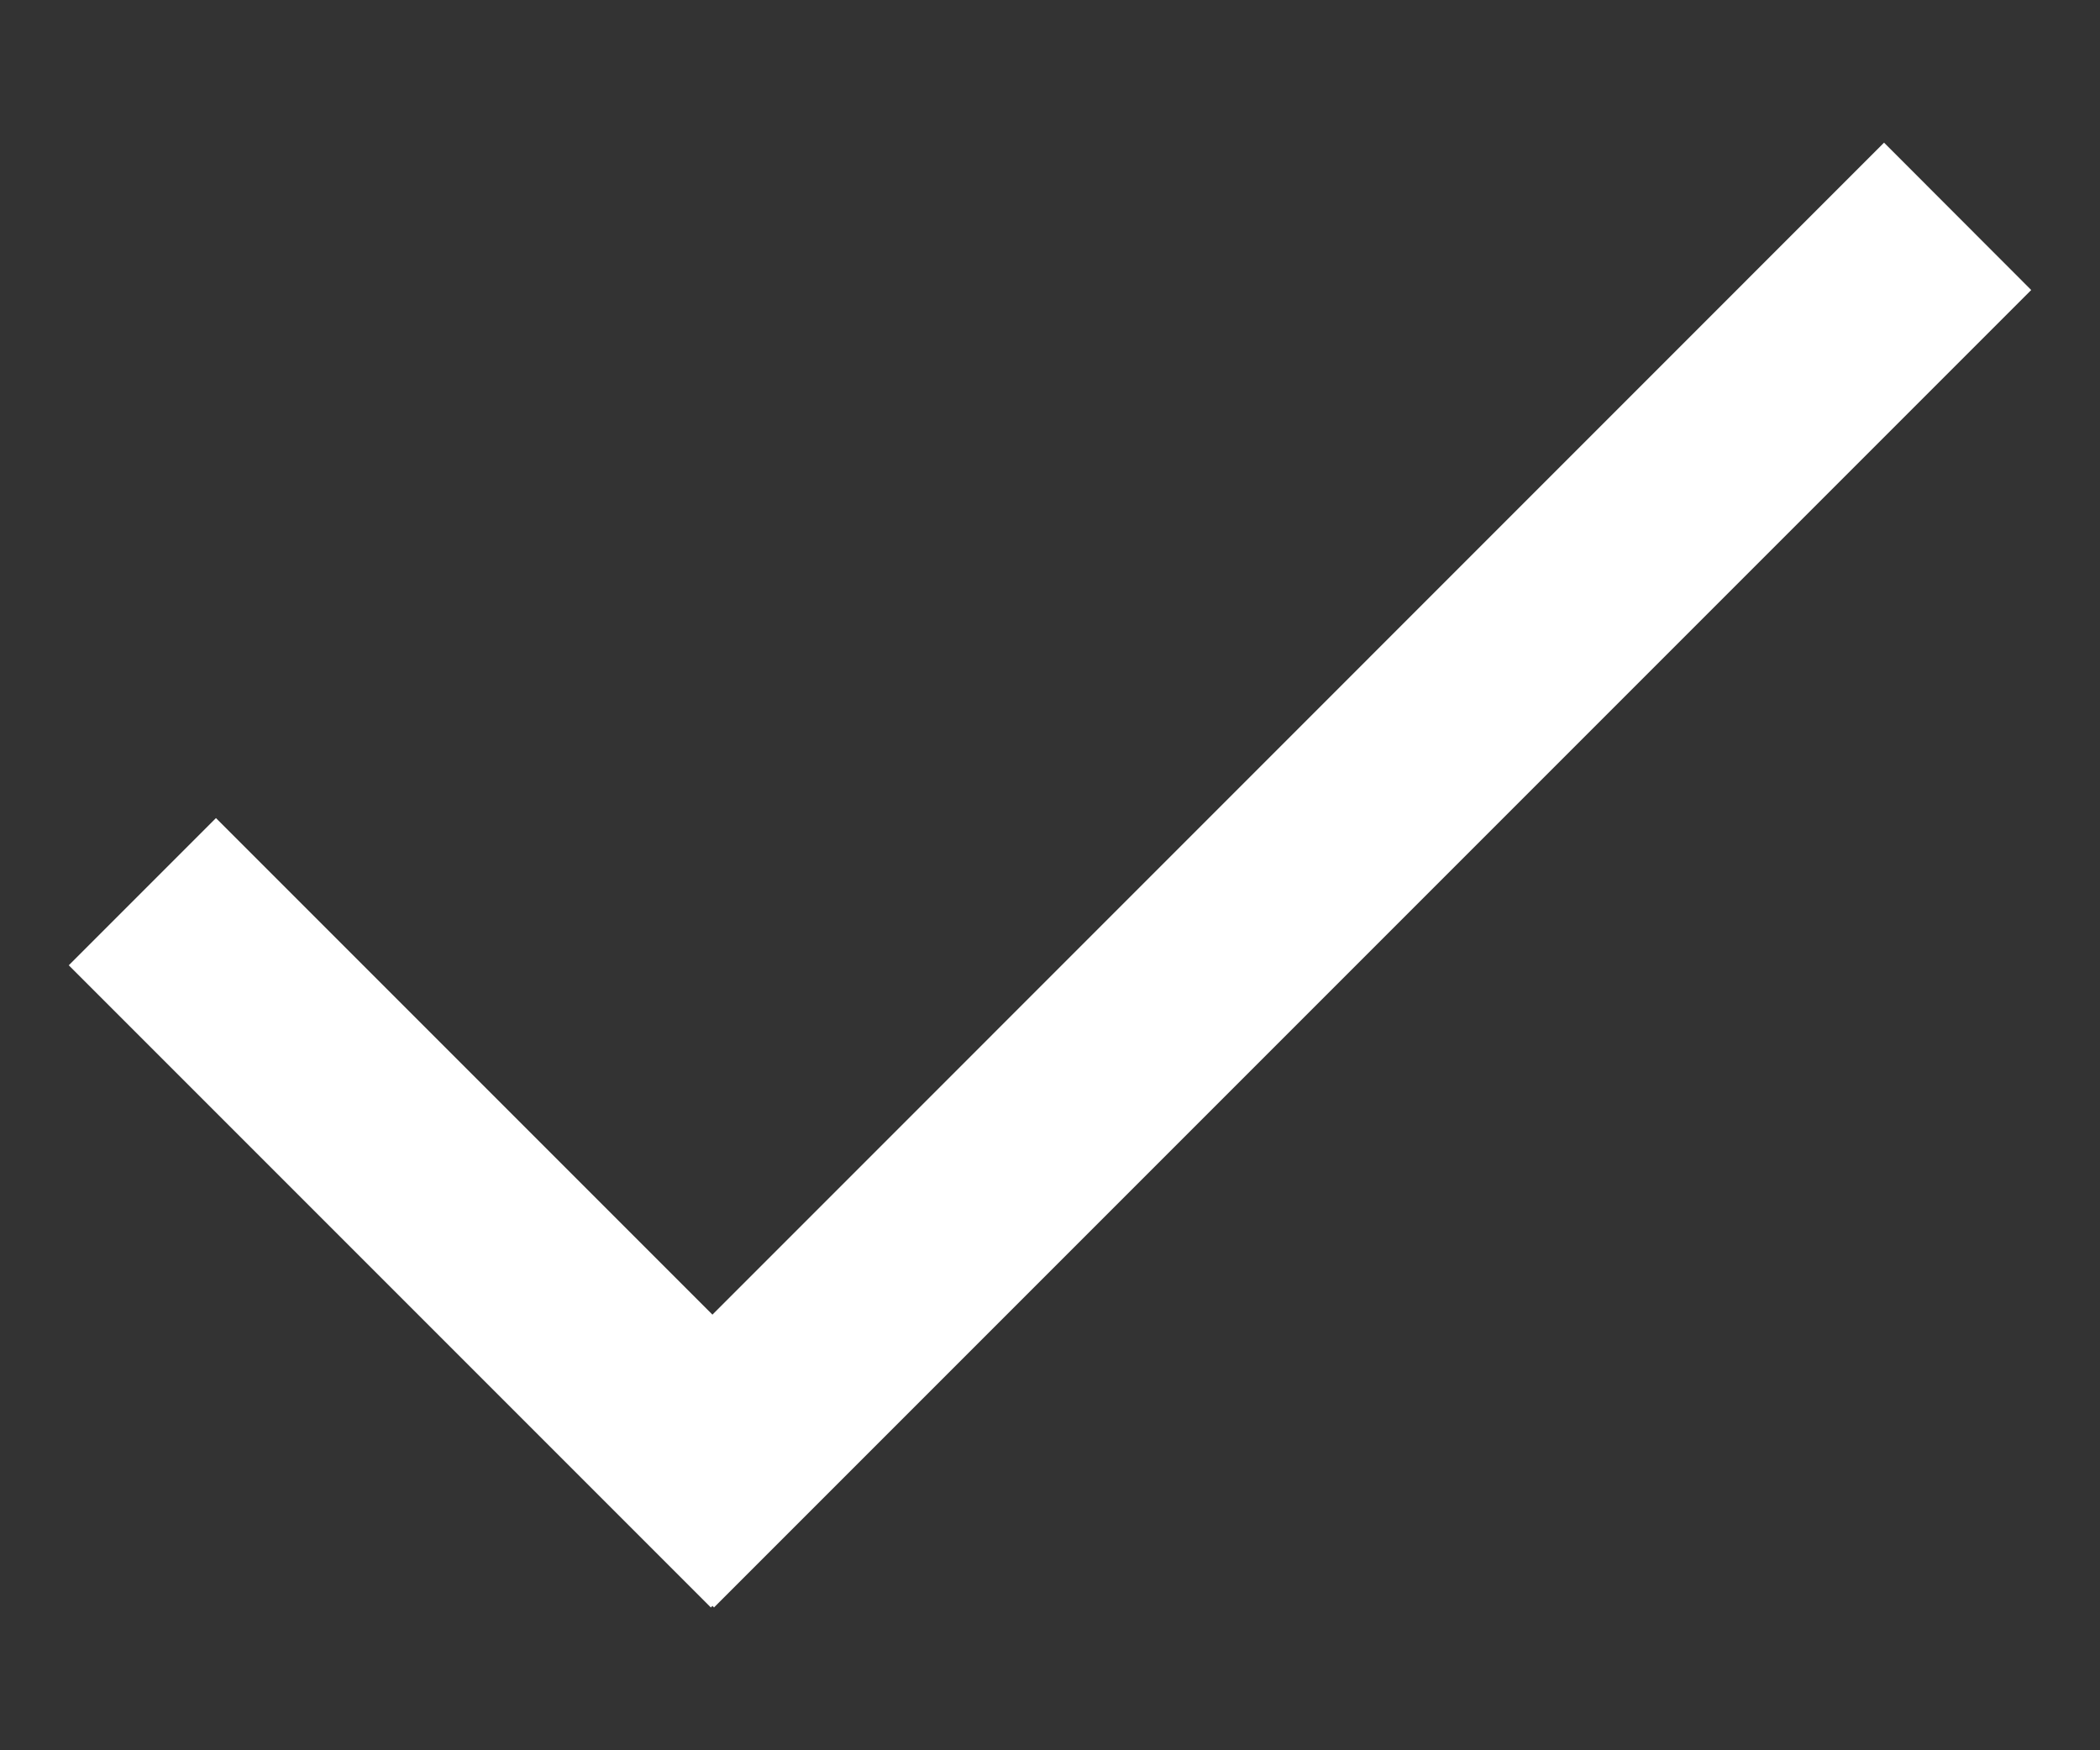<svg width="12" height="10" viewBox="0 0 12 10" fill="none" xmlns="http://www.w3.org/2000/svg">
<rect x="0" y="0" width="12" height="10" fill="#333333" stroke="none"/>
<path d="M11.607 1.657L10.766 0.815L4.071 7.511L1.234 4.674L0.393 5.515L4.062 9.184L4.071 9.175L4.08 9.184L11.607 1.657Z" fill="white"/>
</svg>
